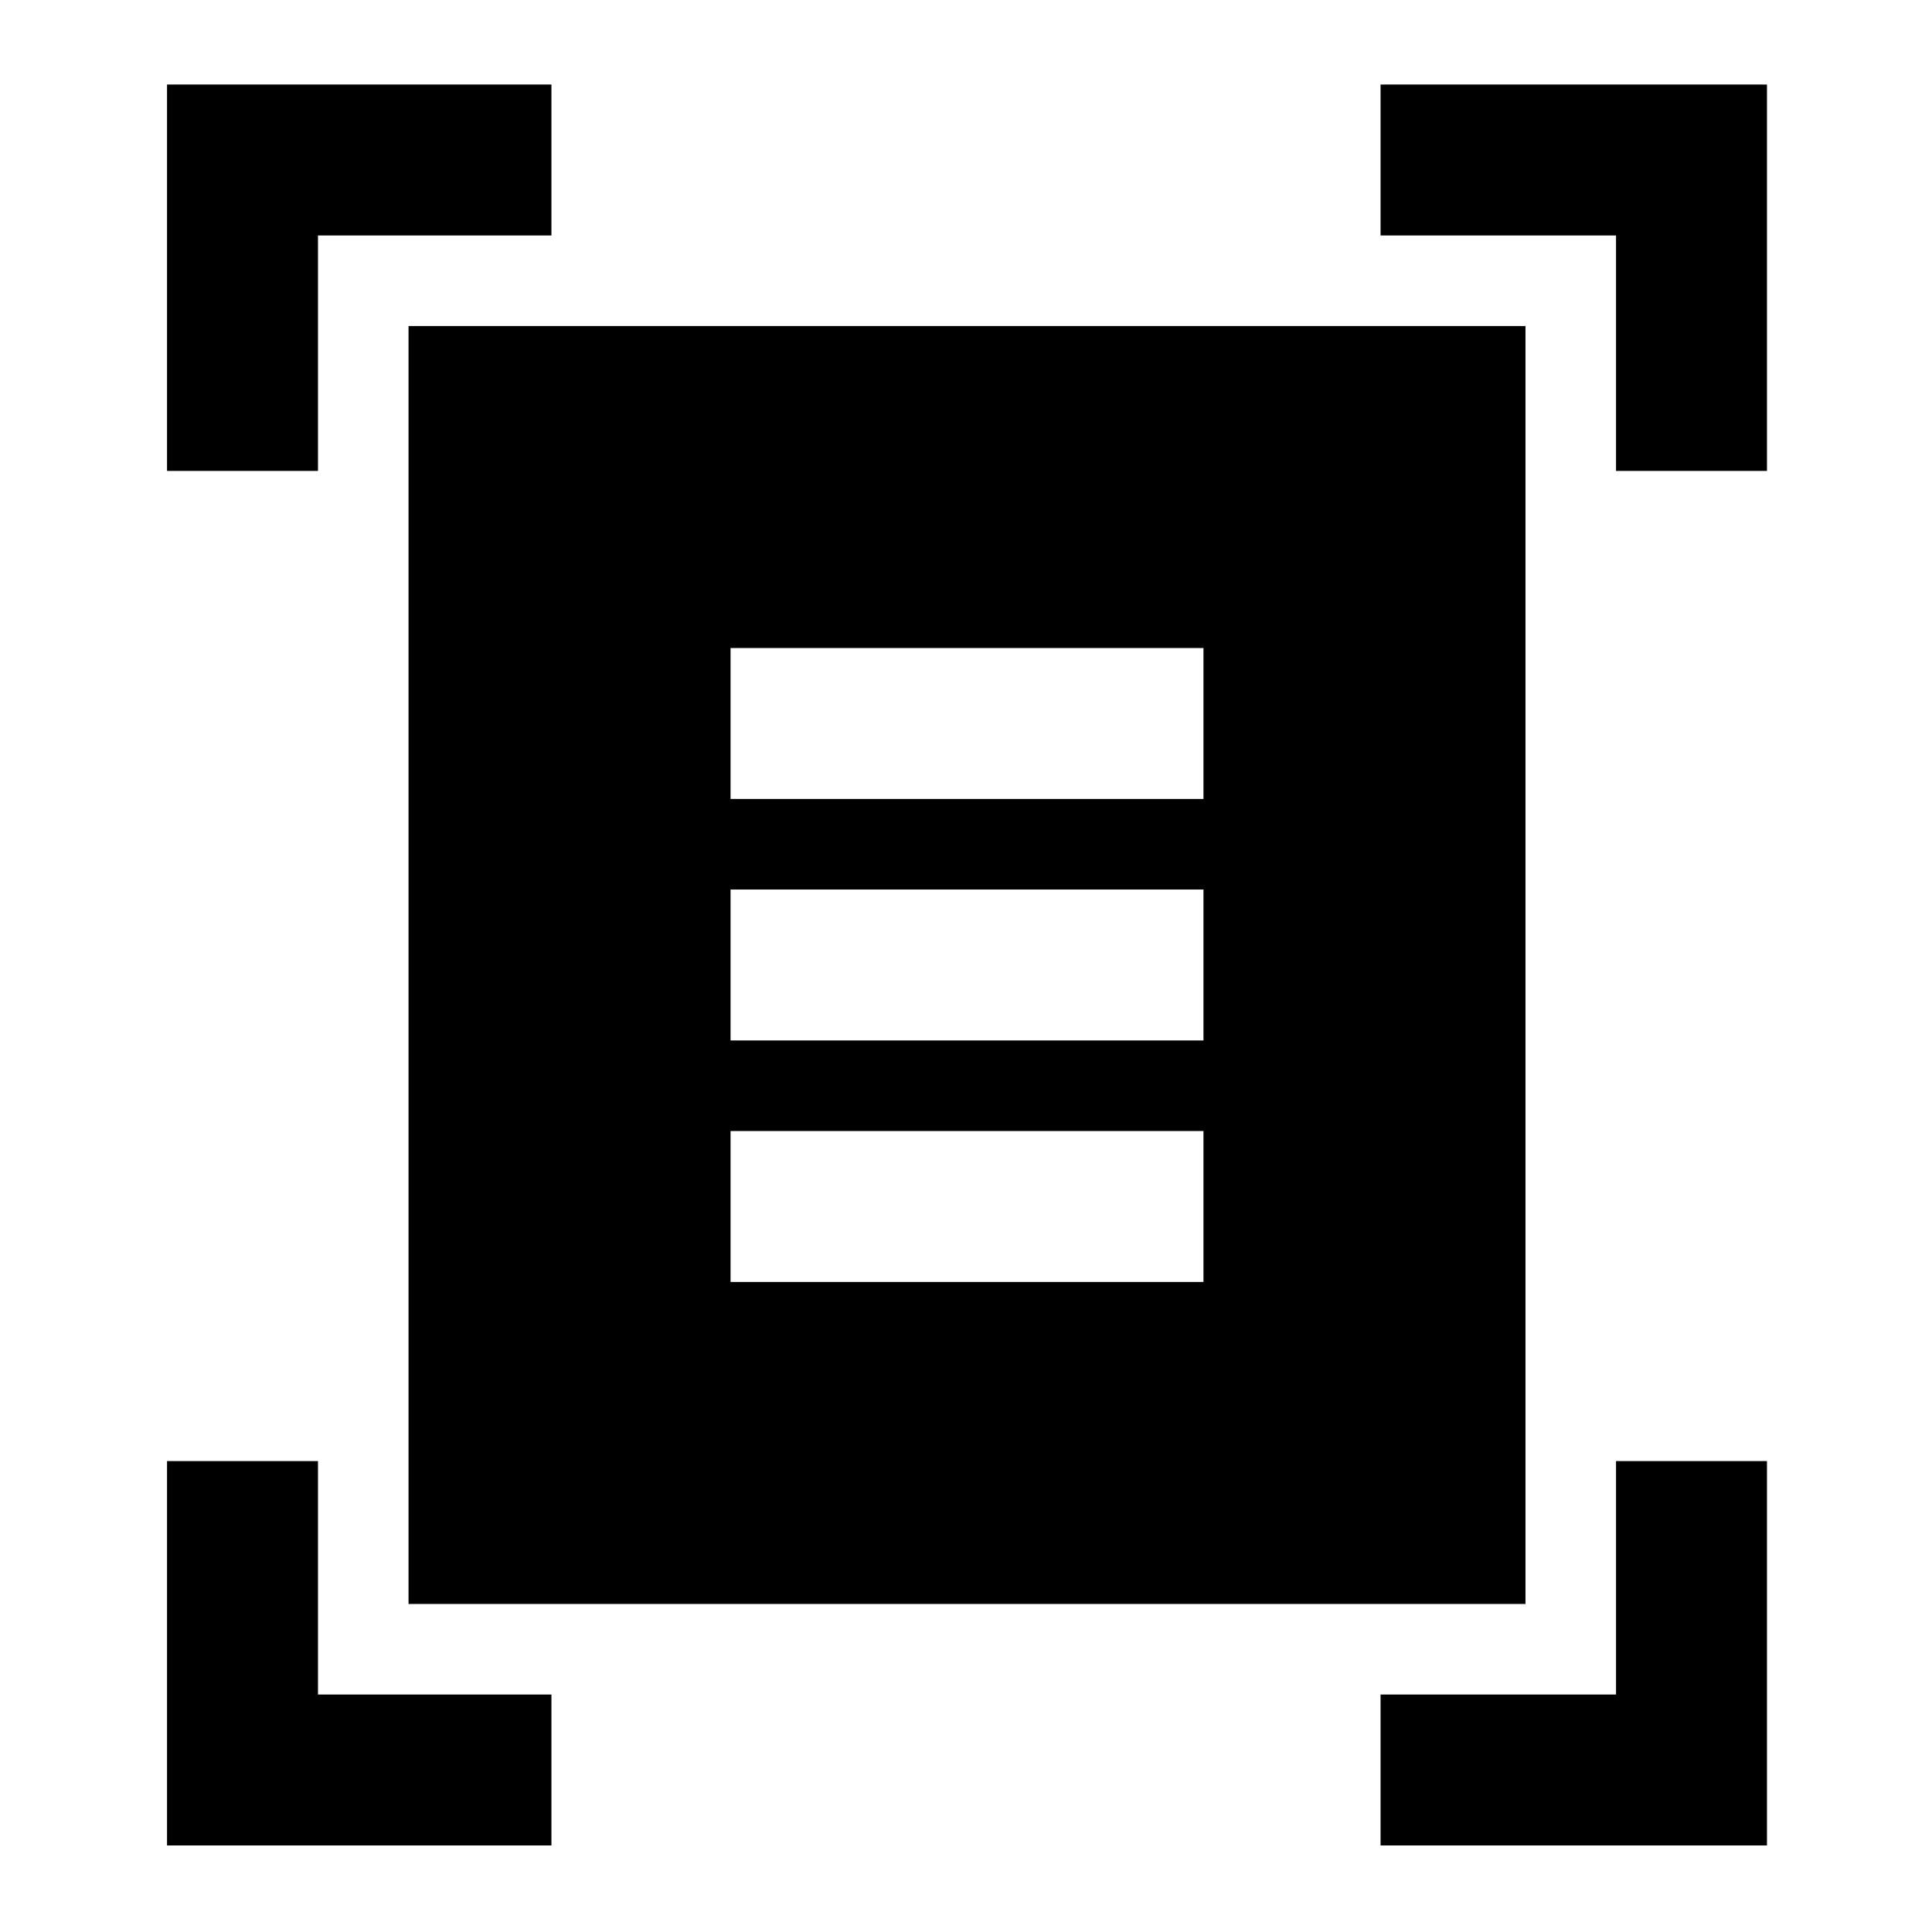 <svg xmlns="http://www.w3.org/2000/svg" height="24" width="24"><path d="M2.075 5.85V1.05H6.85V2.925H3.95V5.85ZM20.075 5.85V2.925H17.15V1.05H21.95V5.85ZM2.075 22.925V18.15H3.95V21.05H6.85V22.925ZM17.15 22.925V21.05H20.075V18.15H21.95V22.925ZM5.075 19.925V4.05H18.95V19.925ZM9.075 9.925H14.95V8.05H9.075ZM9.075 12.925H14.95V11.05H9.075ZM9.075 15.925H14.95V14.05H9.075Z"/></svg>